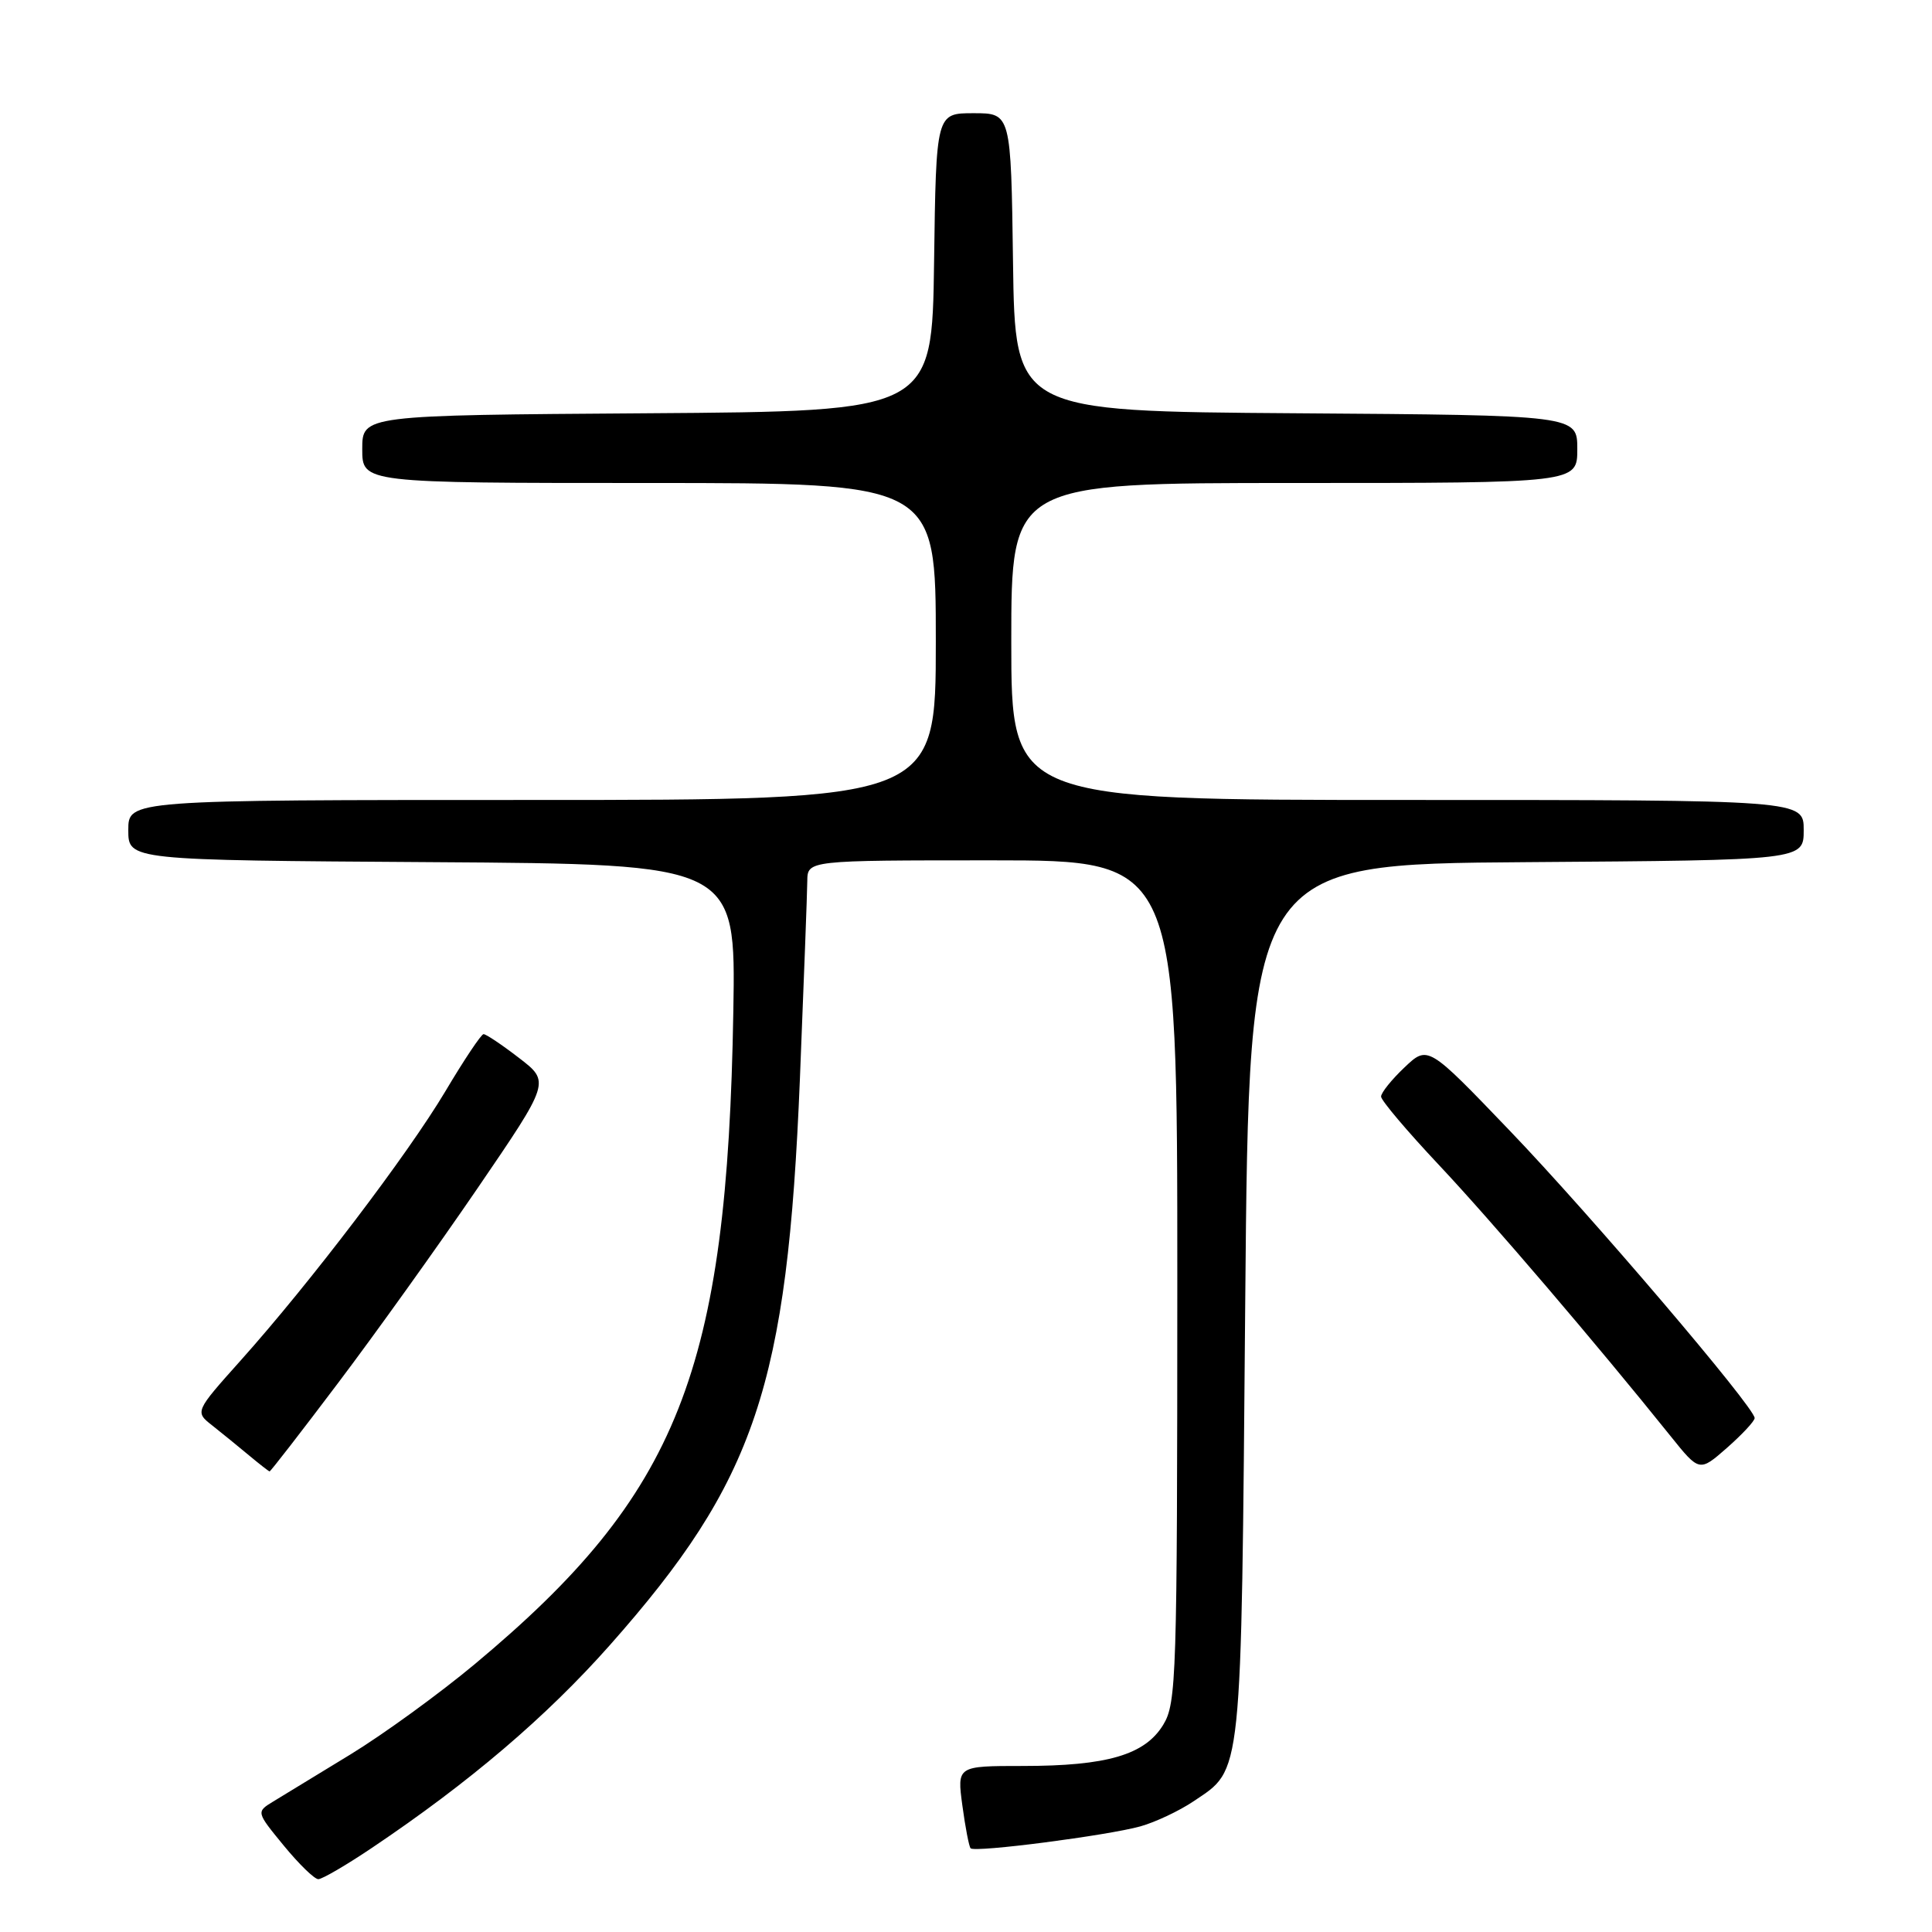 <?xml version="1.0" encoding="UTF-8" standalone="no"?>
<!DOCTYPE svg PUBLIC "-//W3C//DTD SVG 1.1//EN" "http://www.w3.org/Graphics/SVG/1.1/DTD/svg11.dtd" >
<svg xmlns="http://www.w3.org/2000/svg" xmlns:xlink="http://www.w3.org/1999/xlink" version="1.1" viewBox="0 0 256 256">
 <g >
 <path fill="currentColor"
d=" M 49.30 244.84 C 62.19 236.18 72.38 227.50 80.80 218.00 C 100.12 196.19 104.33 183.66 105.99 143.00 C 106.51 130.07 106.96 118.26 106.97 116.75 C 107.00 114.00 107.00 114.00 131.50 114.00 C 156.00 114.00 156.00 114.00 156.00 169.75 C 155.99 222.34 155.89 225.67 154.13 228.55 C 151.70 232.53 146.69 234.00 135.54 234.00 C 126.81 234.00 126.81 234.00 127.52 239.25 C 127.91 242.14 128.40 244.68 128.61 244.91 C 129.15 245.50 146.79 243.21 151.12 242.00 C 153.11 241.44 156.26 239.95 158.12 238.70 C 164.67 234.29 164.45 236.41 165.00 172.50 C 165.50 114.50 165.50 114.50 202.25 114.24 C 239.00 113.98 239.00 113.98 239.00 109.99 C 239.00 106.00 239.00 106.00 186.50 106.00 C 134.00 106.00 134.00 106.00 134.00 85.00 C 134.00 64.00 134.00 64.00 171.50 64.00 C 209.00 64.00 209.00 64.00 209.00 59.51 C 209.00 55.02 209.00 55.02 171.75 54.76 C 134.50 54.50 134.50 54.50 134.23 34.75 C 133.96 15.00 133.96 15.00 129.00 15.00 C 124.04 15.00 124.04 15.00 123.77 34.75 C 123.50 54.50 123.50 54.50 85.75 54.76 C 48.00 55.02 48.00 55.02 48.00 59.51 C 48.00 64.00 48.00 64.00 86.00 64.00 C 124.00 64.00 124.00 64.00 124.00 85.00 C 124.00 106.00 124.00 106.00 70.50 106.00 C 17.00 106.00 17.00 106.00 17.00 109.99 C 17.00 113.98 17.00 113.98 57.25 114.24 C 97.50 114.50 97.50 114.50 97.17 134.00 C 96.37 181.70 89.92 197.98 62.94 220.48 C 58.23 224.41 50.81 229.80 46.44 232.47 C 42.07 235.13 37.47 237.94 36.22 238.70 C 33.94 240.09 33.94 240.09 37.59 244.54 C 39.60 246.99 41.66 249.00 42.18 249.00 C 42.69 249.00 45.90 247.13 49.30 244.84 Z  M 44.80 183.25 C 49.68 176.79 58.00 165.17 63.29 157.43 C 72.90 143.35 72.90 143.35 68.77 140.18 C 66.50 138.43 64.38 137.01 64.07 137.03 C 63.76 137.04 61.48 140.45 59.01 144.61 C 53.99 153.02 41.13 169.94 31.88 180.28 C 25.81 187.07 25.81 187.07 28.16 188.91 C 29.45 189.93 31.62 191.70 33.00 192.85 C 34.38 194.00 35.60 194.95 35.72 194.97 C 35.84 194.99 39.93 189.71 44.80 183.25 Z  M 232.50 187.90 C 232.50 186.49 210.78 161.00 200.05 149.82 C 189.20 138.50 189.20 138.50 186.10 141.44 C 184.40 143.05 183.00 144.79 183.00 145.30 C 183.00 145.81 186.45 149.88 190.66 154.36 C 197.62 161.76 211.53 178.04 221.35 190.28 C 225.18 195.05 225.18 195.05 228.84 191.84 C 230.85 190.07 232.50 188.30 232.50 187.90 Z "/>
</g>
</svg>